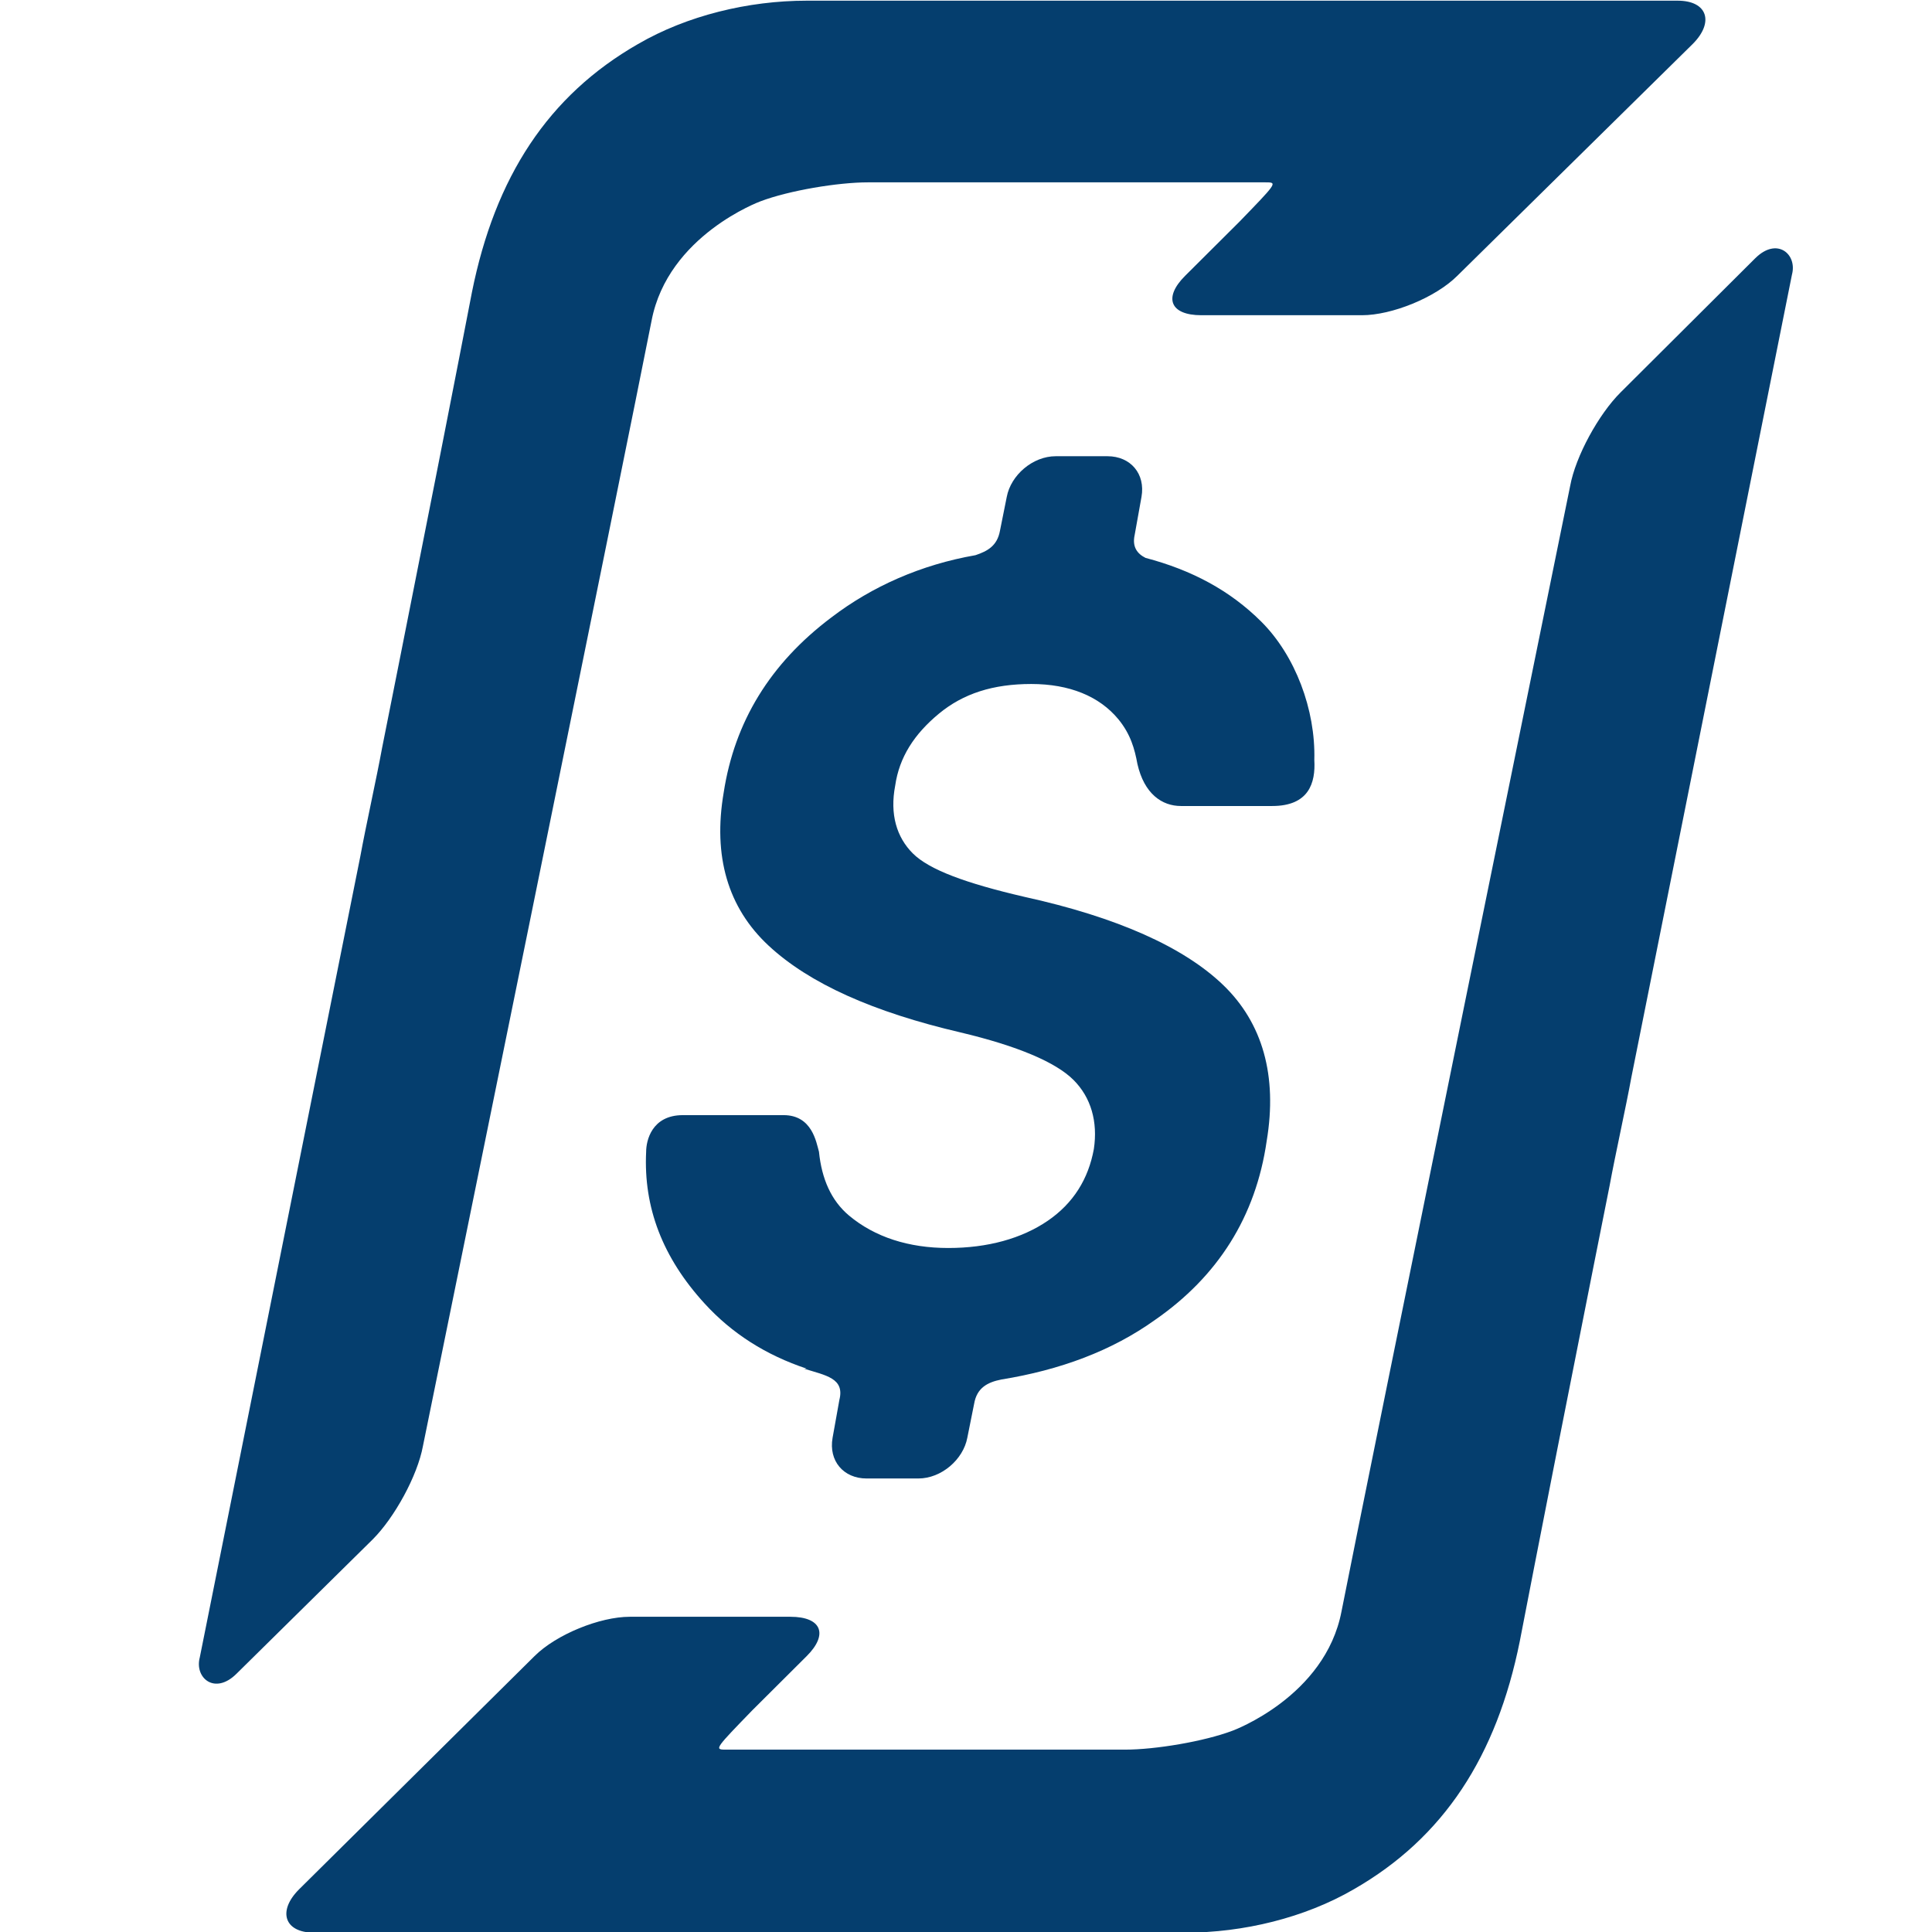 <?xml version="1.0" encoding="UTF-8"?>
<svg id="Camada_1" xmlns="http://www.w3.org/2000/svg" version="1.1" viewBox="0 0 2500 2500">
  <!-- Generator: Adobe Illustrator 29.6.0, SVG Export Plug-In . SVG Version: 2.1.1 Build 207)  -->
  <defs>
    <style>
      .st0 {
        fill: #053e6e;
        fill-rule: evenodd;
      }
    </style>
  </defs>
  <path class="st0" d="M1632.05,804.38c-40.51-40.35-89.81-66.67-149.69-82.46-10.56-5.26-17.6-14.03-14.08-29.82l8.8-49.12c5.28-29.82-14.08-52.63-44.02-52.63h-66.92c-29.94,0-58.11,24.56-63.4,52.63l-8.8,43.86c-3.52,19.3-15.85,26.32-31.7,31.58-70.44,12.28-133.83,40.35-186.66,80.7-79.24,59.65-125.03,135.09-139.11,226.32-14.09,82.46,5.28,149.13,58.11,198.24,52.83,49.12,135.59,85.97,248.29,112.28,73.96,17.55,123.27,38.6,146.16,61.41,22.89,22.81,31.7,54.39,26.41,89.48-7.04,38.59-26.41,70.17-59.86,92.98-33.46,22.8-77.48,35.08-128.55,35.08s-95.09-14.03-128.55-42.1c-22.89-19.29-35.22-47.36-38.74-82.46-3.52-12.28-8.8-47.36-45.78-47.36h-130.31c-40.5,0-47.54,33.33-47.54,47.36-3.52,71.94,21.13,136.84,75.72,196.5,35.22,38.59,79.24,66.66,132.07,84.21h-3.52c28.18,8.77,52.83,12.28,45.78,40.34l-8.81,49.12c-5.28,29.82,14.09,52.64,44.02,52.64h66.92c29.94,0,58.11-24.56,63.39-52.64l8.8-43.85c3.52-21.05,17.61-28.07,35.22-31.58,75.72-12.28,142.64-36.84,198.99-77.19,81-56.15,130.3-133.33,144.4-231.58,14.08-84.21-5.28-152.64-56.35-201.75-51.06-49.12-137.35-87.72-257.09-114.04-75.72-17.54-123.27-35.08-144.4-56.14-21.13-21.05-29.94-50.88-22.89-87.72,5.28-36.84,24.65-66.67,56.35-92.98,31.7-26.32,70.44-38.6,119.74-38.6s88.05,15.79,112.7,45.61c15.85,19.3,21.14,38.6,24.66,57.89,8.8,38.6,31.7,54.39,56.35,54.39h117.98c47.54,0,56.35-29.82,54.58-59.65,1.77-64.91-24.65-135.09-68.67-178.95Z"/>
  <path class="st0" d="M2271.27,334.21c28.17-28.07,54.58-5.26,47.54,21.05l-207.79,1038.59c-7.04,38.6-21.14,101.76-28.18,140.35,0,0-33.2,166.18-67.82,341.8l-4.66,23.64-3.1,15.78c-14.48,73.61-28.8,146.85-40.64,208.25-29.94,149.12-98.61,254.4-214.83,321.06-63.4,36.83-142.64,56.14-218.35,56.14H406.43c-38.74,0-47.55-28.07-19.37-56.14l304.64-301.76c28.17-28.07,84.52-50.87,123.27-50.87h207.79c40.5,0,49.31,22.8,21.13,50.87l-70.44,70.18c-46.02,47.49-49.09,50.65-36.41,50.86h1.92s1.03.01,1.03.01h515.95c38.75,0,102.14-10.52,139.11-24.56,0,0,119.75-43.85,140.87-154.39,28.18-143.85,295.84-1456.14,295.84-1456.14,7.04-38.6,36.98-92.98,65.16-121.05l174.33-173.68ZM2170.89.88c38.74,0,47.54,28.07,19.36,56.14l-304.64,300c-28.18,28.07-84.53,50.88-123.27,50.88h-207.79c-40.5,0-49.3-22.81-21.12-50.88l70.44-70.18c46.02-47.49,49.08-50.65,36.41-50.86h-1.92s-1.03-.02-1.03-.02h-514.2c-38.74,0-102.13,10.53-139.11,24.56,0,0-119.74,43.86-140.87,154.39-28.17,143.86-295.84,1456.14-295.84,1456.14-7.04,38.59-36.98,92.98-65.16,121.05l-176.09,173.69c-28.18,28.06-54.59,5.26-47.55-21.05l207.79-1036.84c7.04-38.6,21.13-101.76,28.17-140.35,0,0,34.2-171.17,69.37-349.67l3.11-15.76,3.11-15.78,4.65-23.64c12.88-65.54,25.42-129.8,35.99-184.62,29.94-149.12,98.61-254.39,214.83-321.05C888.93,20.18,968.17.88,1043.89.88h1127Z"/>
</svg>